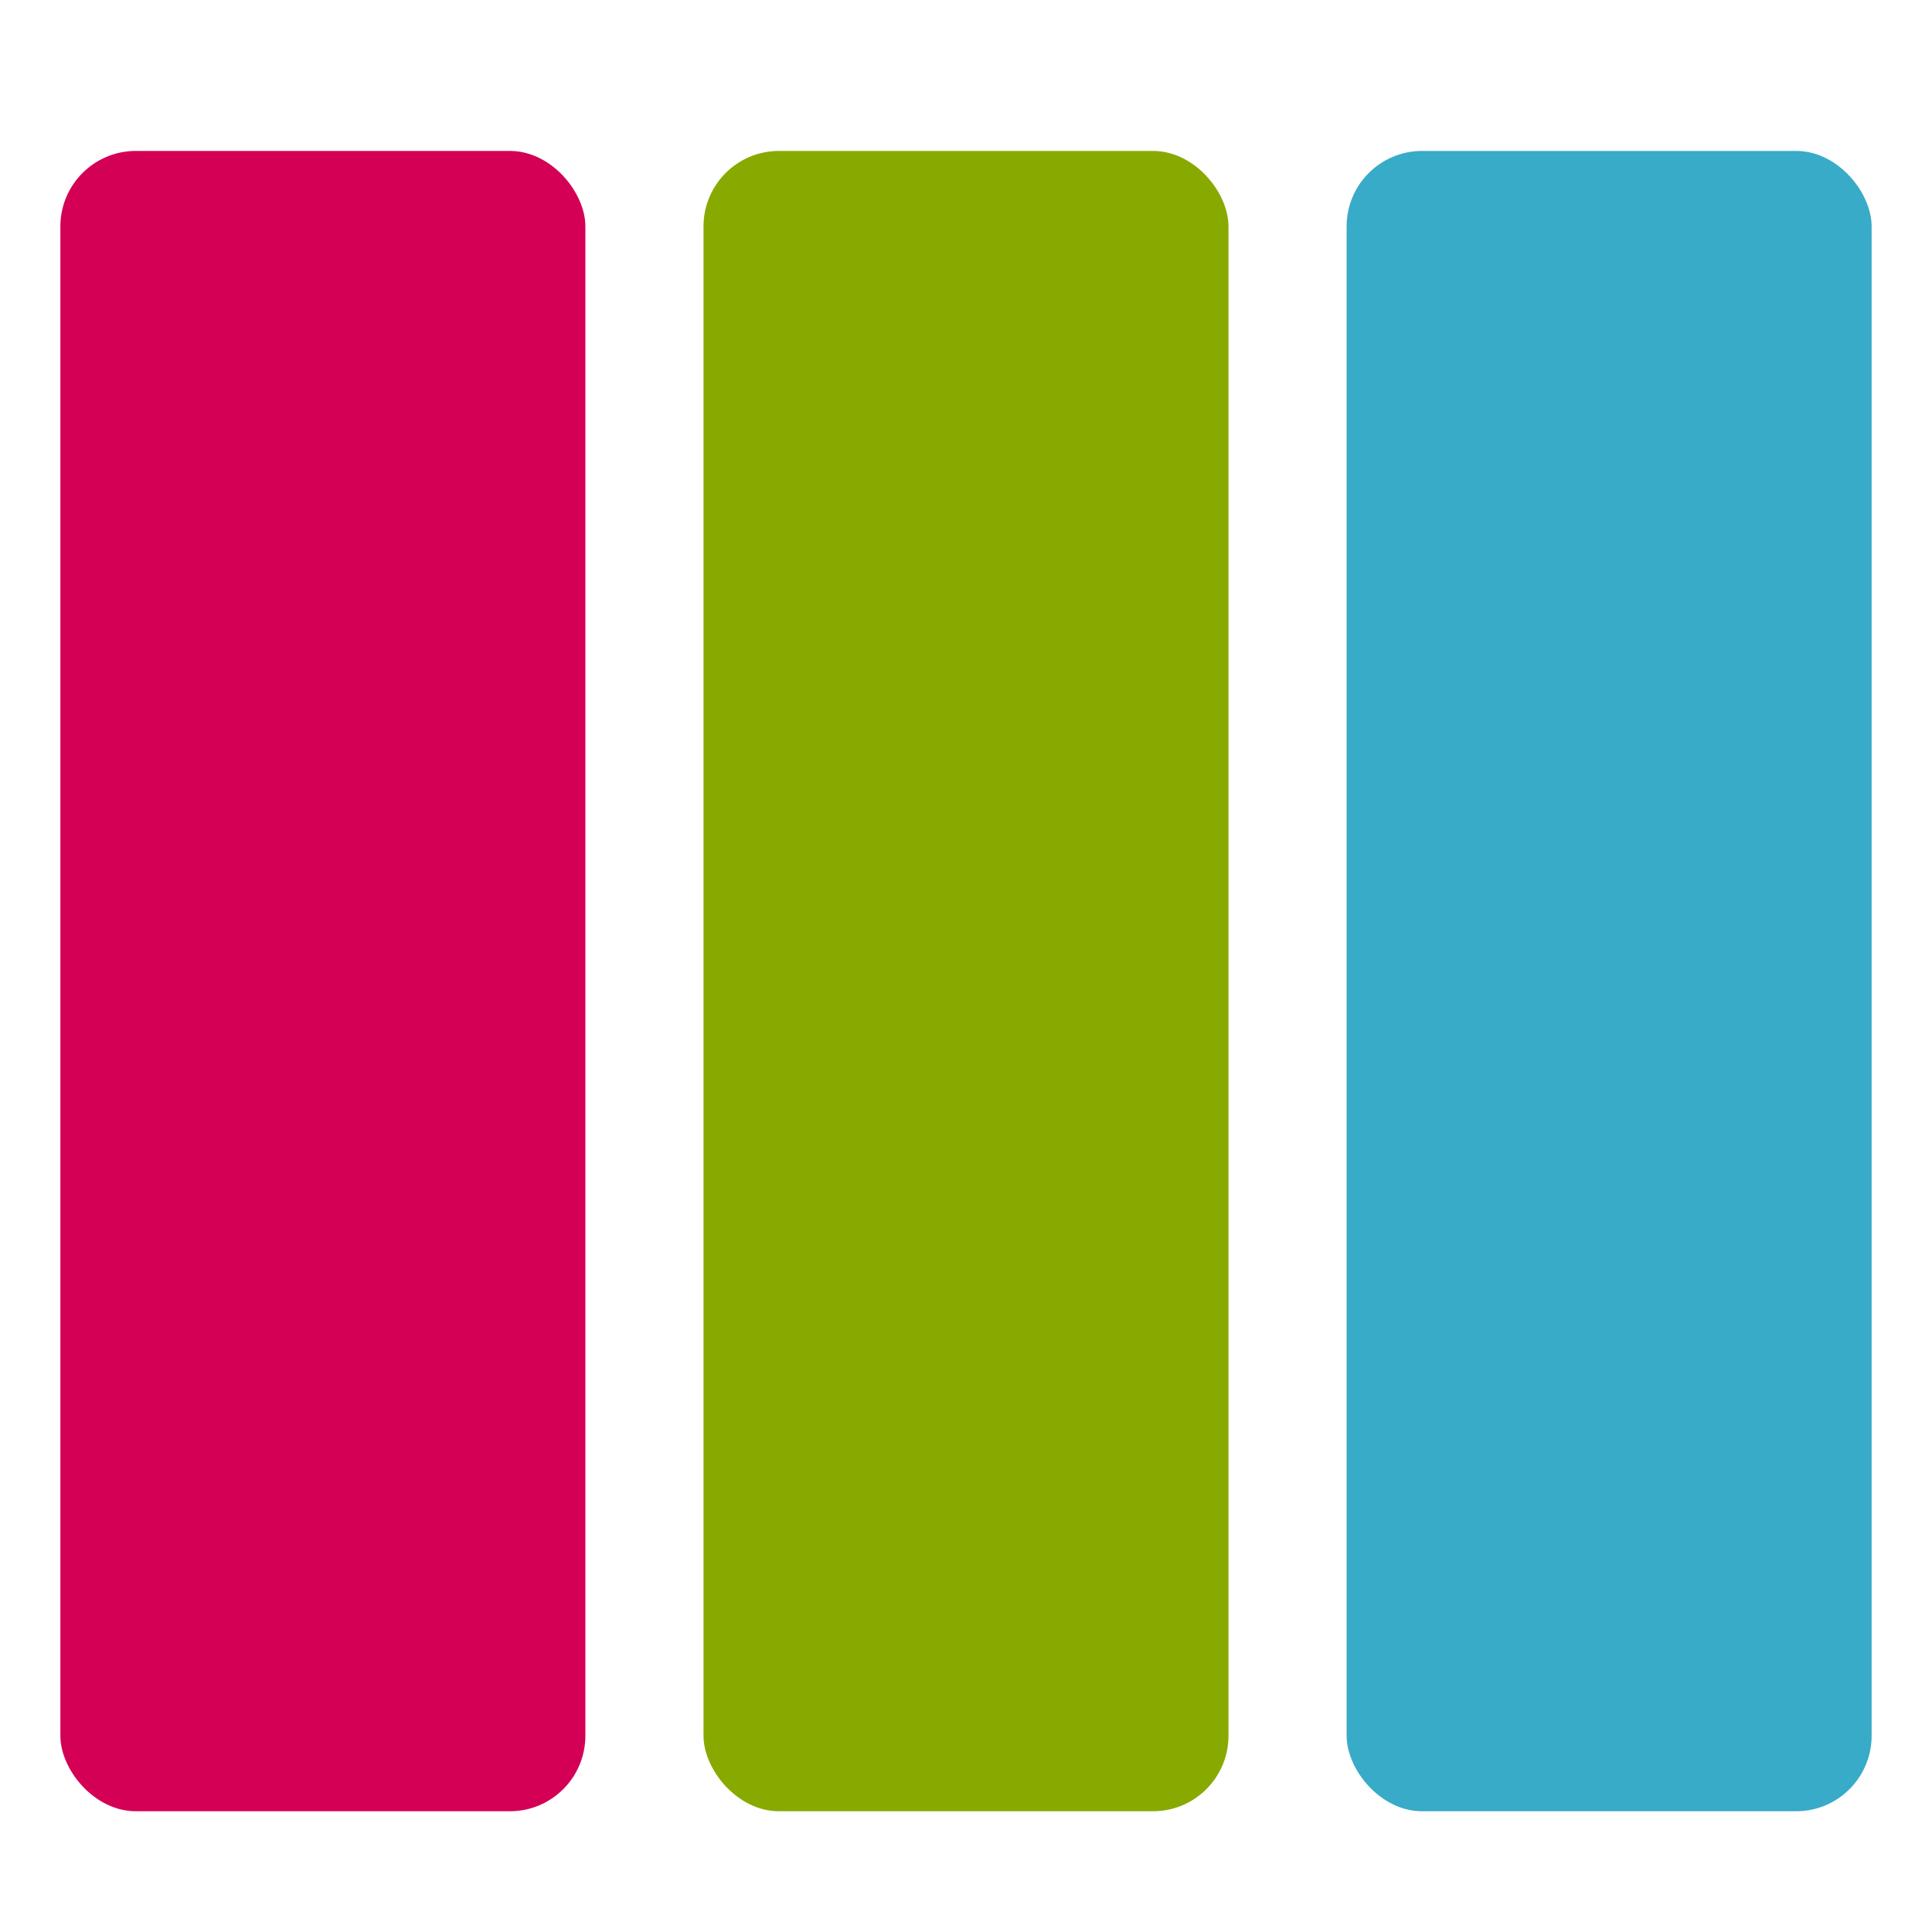 <?xml version="1.0" encoding="UTF-8" standalone="no"?>
<!-- Created with Inkscape (http://www.inkscape.org/) -->

<svg
   width="512.0px"
   height="512.0px"
   viewBox="0 0 512.0 512.0"
   version="1.1"
   id="SVGRoot"
   sodipodi:docname="icone-generate-palette.svg"
   inkscape:version="1.1.2 (b8e25be833, 2022-02-05)"
   xmlns:inkscape="http://www.inkscape.org/namespaces/inkscape"
   xmlns:sodipodi="http://sodipodi.sourceforge.net/DTD/sodipodi-0.dtd"
   xmlns="http://www.w3.org/2000/svg"
   xmlns:svg="http://www.w3.org/2000/svg">
  <sodipodi:namedview
     id="namedview829"
     pagecolor="#ffffff"
     bordercolor="#666666"
     borderopacity="1.0"
     inkscape:pageshadow="2"
     inkscape:pageopacity="0.0"
     inkscape:pagecheckerboard="0"
     inkscape:document-units="px"
     showgrid="true"
     inkscape:zoom="0.40000439"
     inkscape:cx="57.499368"
     inkscape:cy="409.9955"
     inkscape:window-width="1440"
     inkscape:window-height="837"
     inkscape:window-x="-8"
     inkscape:window-y="-8"
     inkscape:window-maximized="1"
     inkscape:current-layer="layer1">
    <inkscape:grid
       type="xygrid"
       id="grid892" />
  </sodipodi:namedview>
  <defs
     id="defs824" />
  <g
     inkscape:label="Camada 1"
     inkscape:groupmode="layer"
     id="layer1">
    <rect
       style="opacity:1;fill:#d40055;stroke-width:60.596;stroke-linecap:round;stroke-linejoin:round;paint-order:stroke markers fill"
       id="rect939"
       width="139.13"
       height="440"
       x="16"
       y="40"
       ry="20" />
    <rect
       style="opacity:1;fill:#88aa00;stroke-width:60.596;stroke-linecap:round;stroke-linejoin:round;paint-order:stroke markers fill"
       id="rect939-9"
       width="139.13"
       height="440"
       x="186.435"
       y="40"
       ry="20" />
    <rect
       style="fill:#37abc8;stroke-width:60.596;stroke-linecap:round;stroke-linejoin:round;paint-order:stroke markers fill"
       id="rect939-9-8"
       width="139.13"
       height="440"
       x="356.87"
       y="40"
       ry="20" />
  </g>
</svg>
